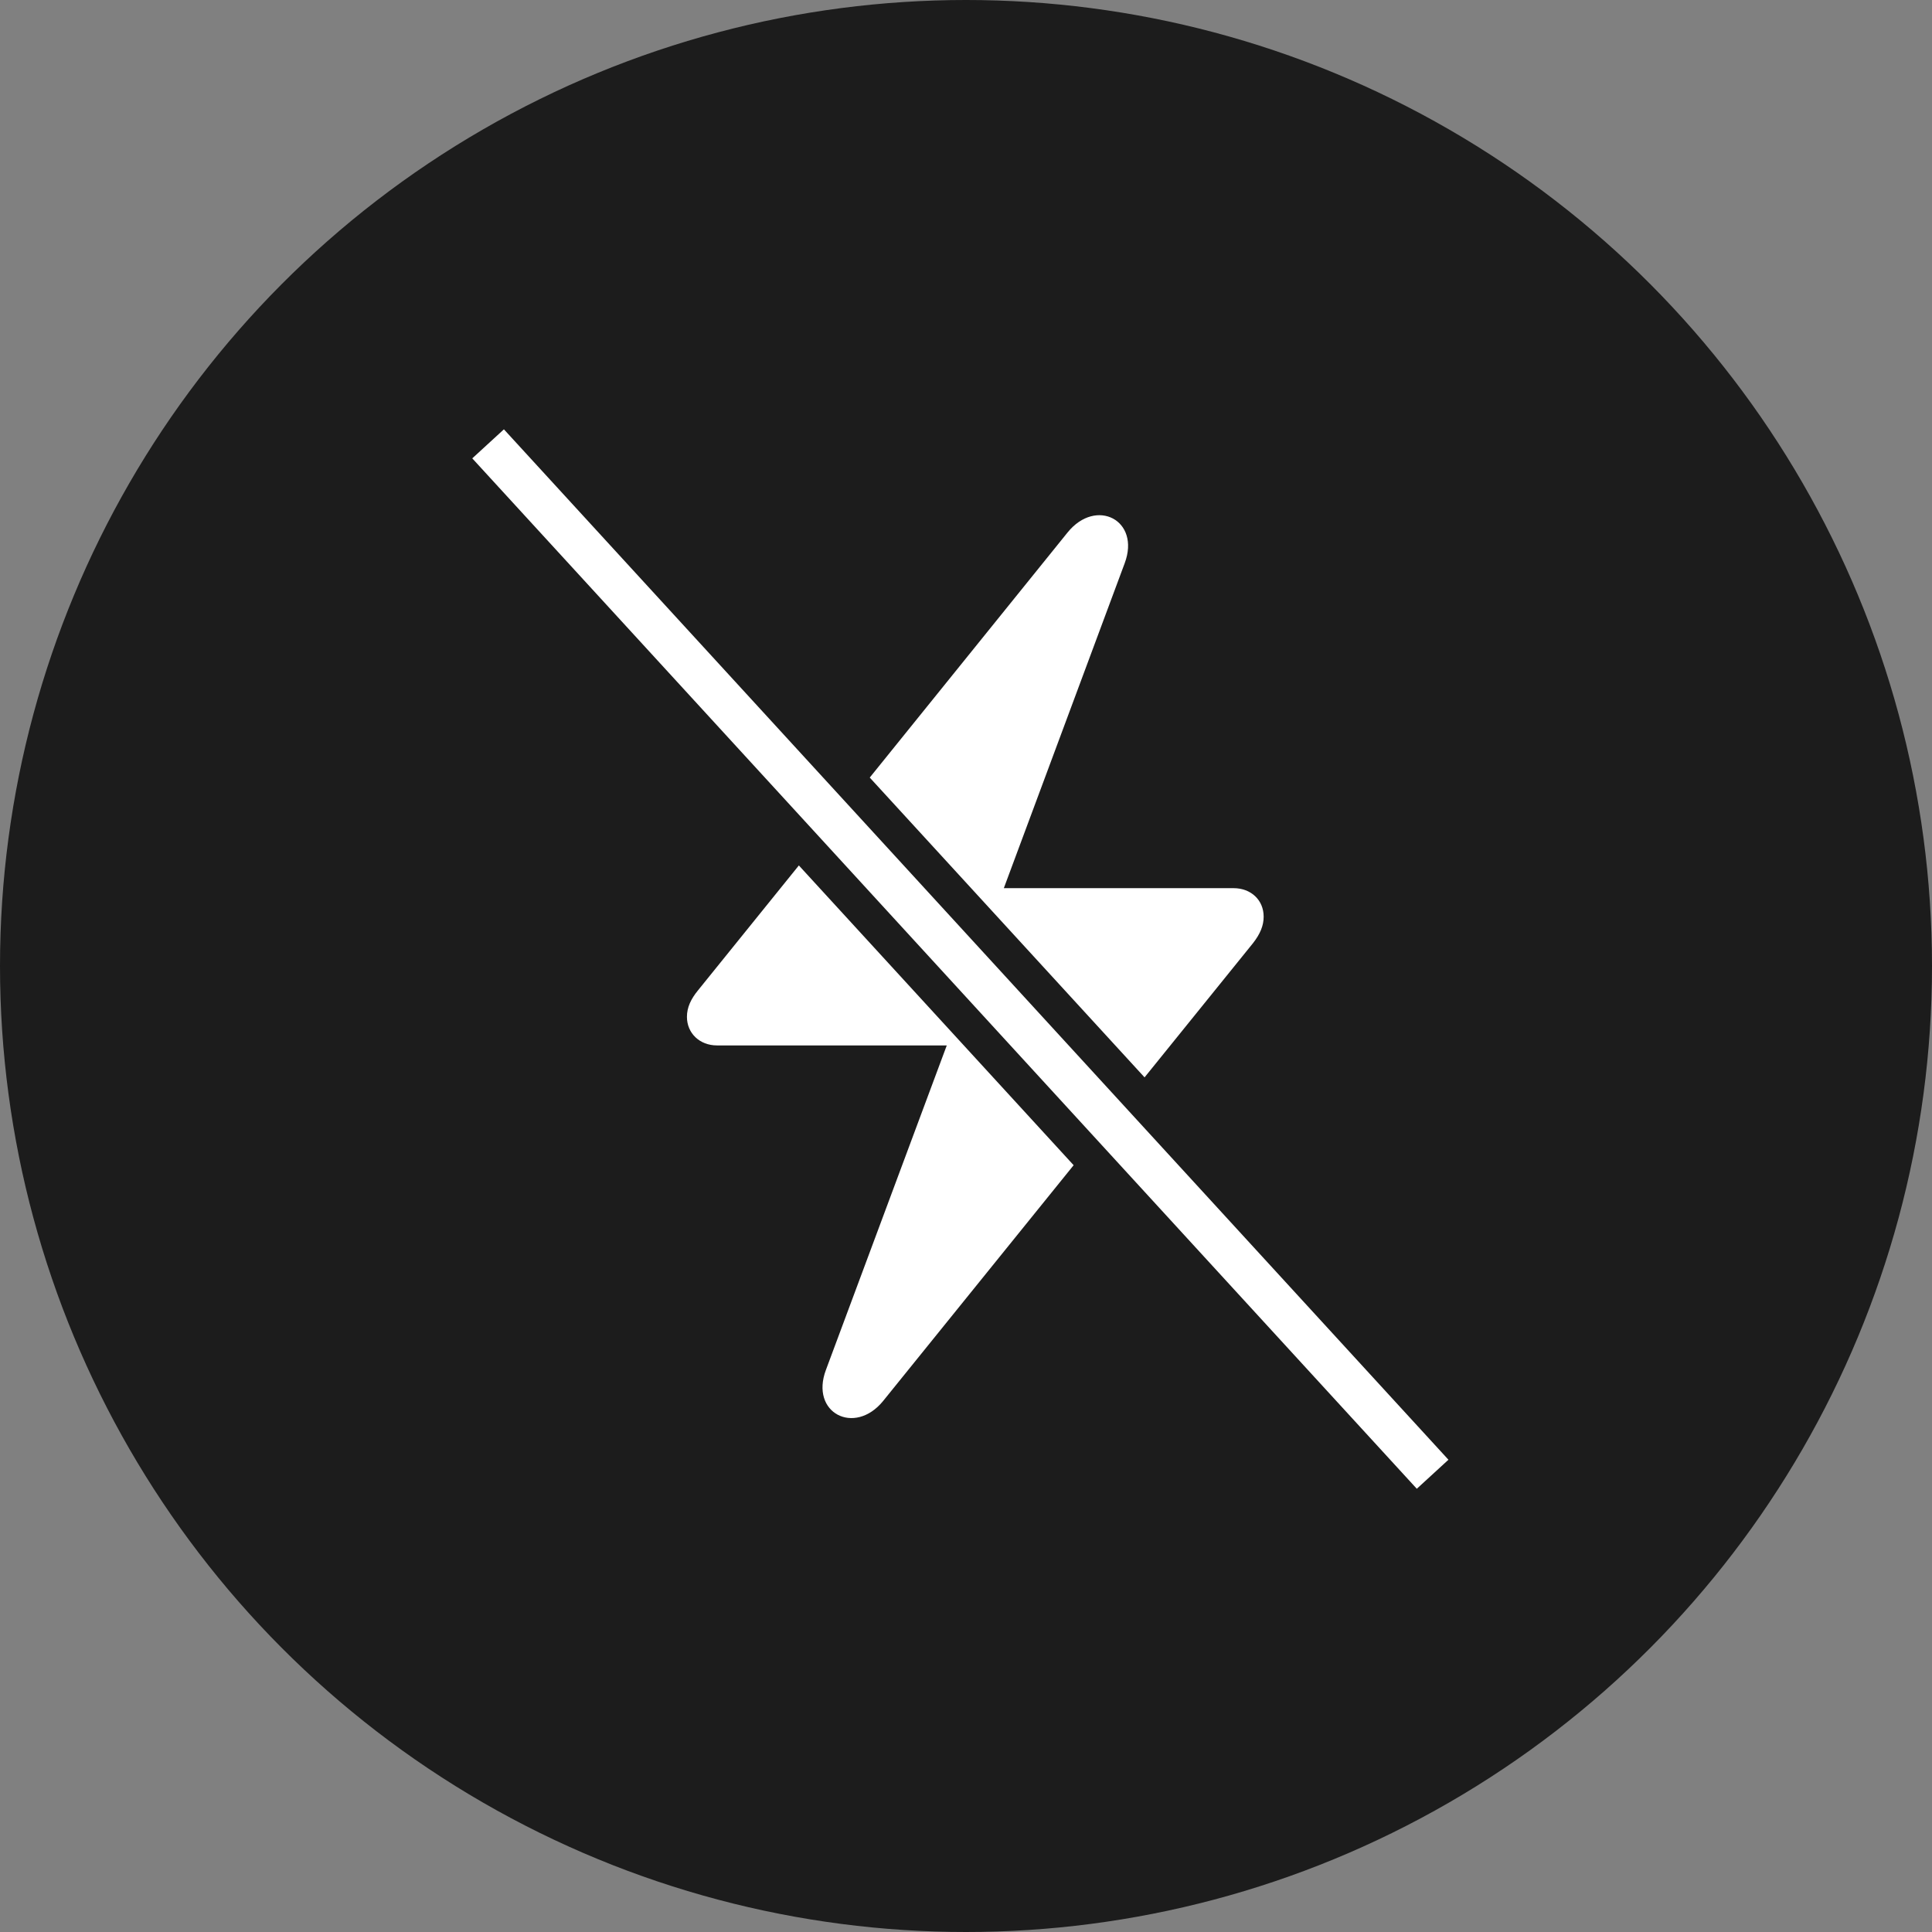 <svg width="45" height="45" viewBox="0 0 45 45" fill="none" xmlns="http://www.w3.org/2000/svg">
<rect x="0" y="0" width="45" height="45" fill="#808080" stroke="none"/>
<circle cx="22.5" cy="22.5" r="22.5" fill="#1C1C1C"/>
<path fill-rule="evenodd" clip-rule="evenodd" d="M11 10.676L33 34.676L33.737 34L11.737 10L11 10.676ZM16.258 23.067L18.607 20.158L25.007 27.14L20.567 32.635C19.903 33.446 18.86 32.911 19.238 31.906L22.052 24.35H16.701C16.295 24.35 16 24.064 16 23.685C16 23.464 16.092 23.27 16.258 23.067ZM29.184 21.969L26.659 25.094L20.258 18.111L24.866 12.402C25.53 11.581 26.573 12.116 26.195 13.122L23.381 20.687H28.732C29.138 20.687 29.433 20.964 29.433 21.351C29.433 21.563 29.35 21.757 29.184 21.969Z" fill="white"/>
</svg>

